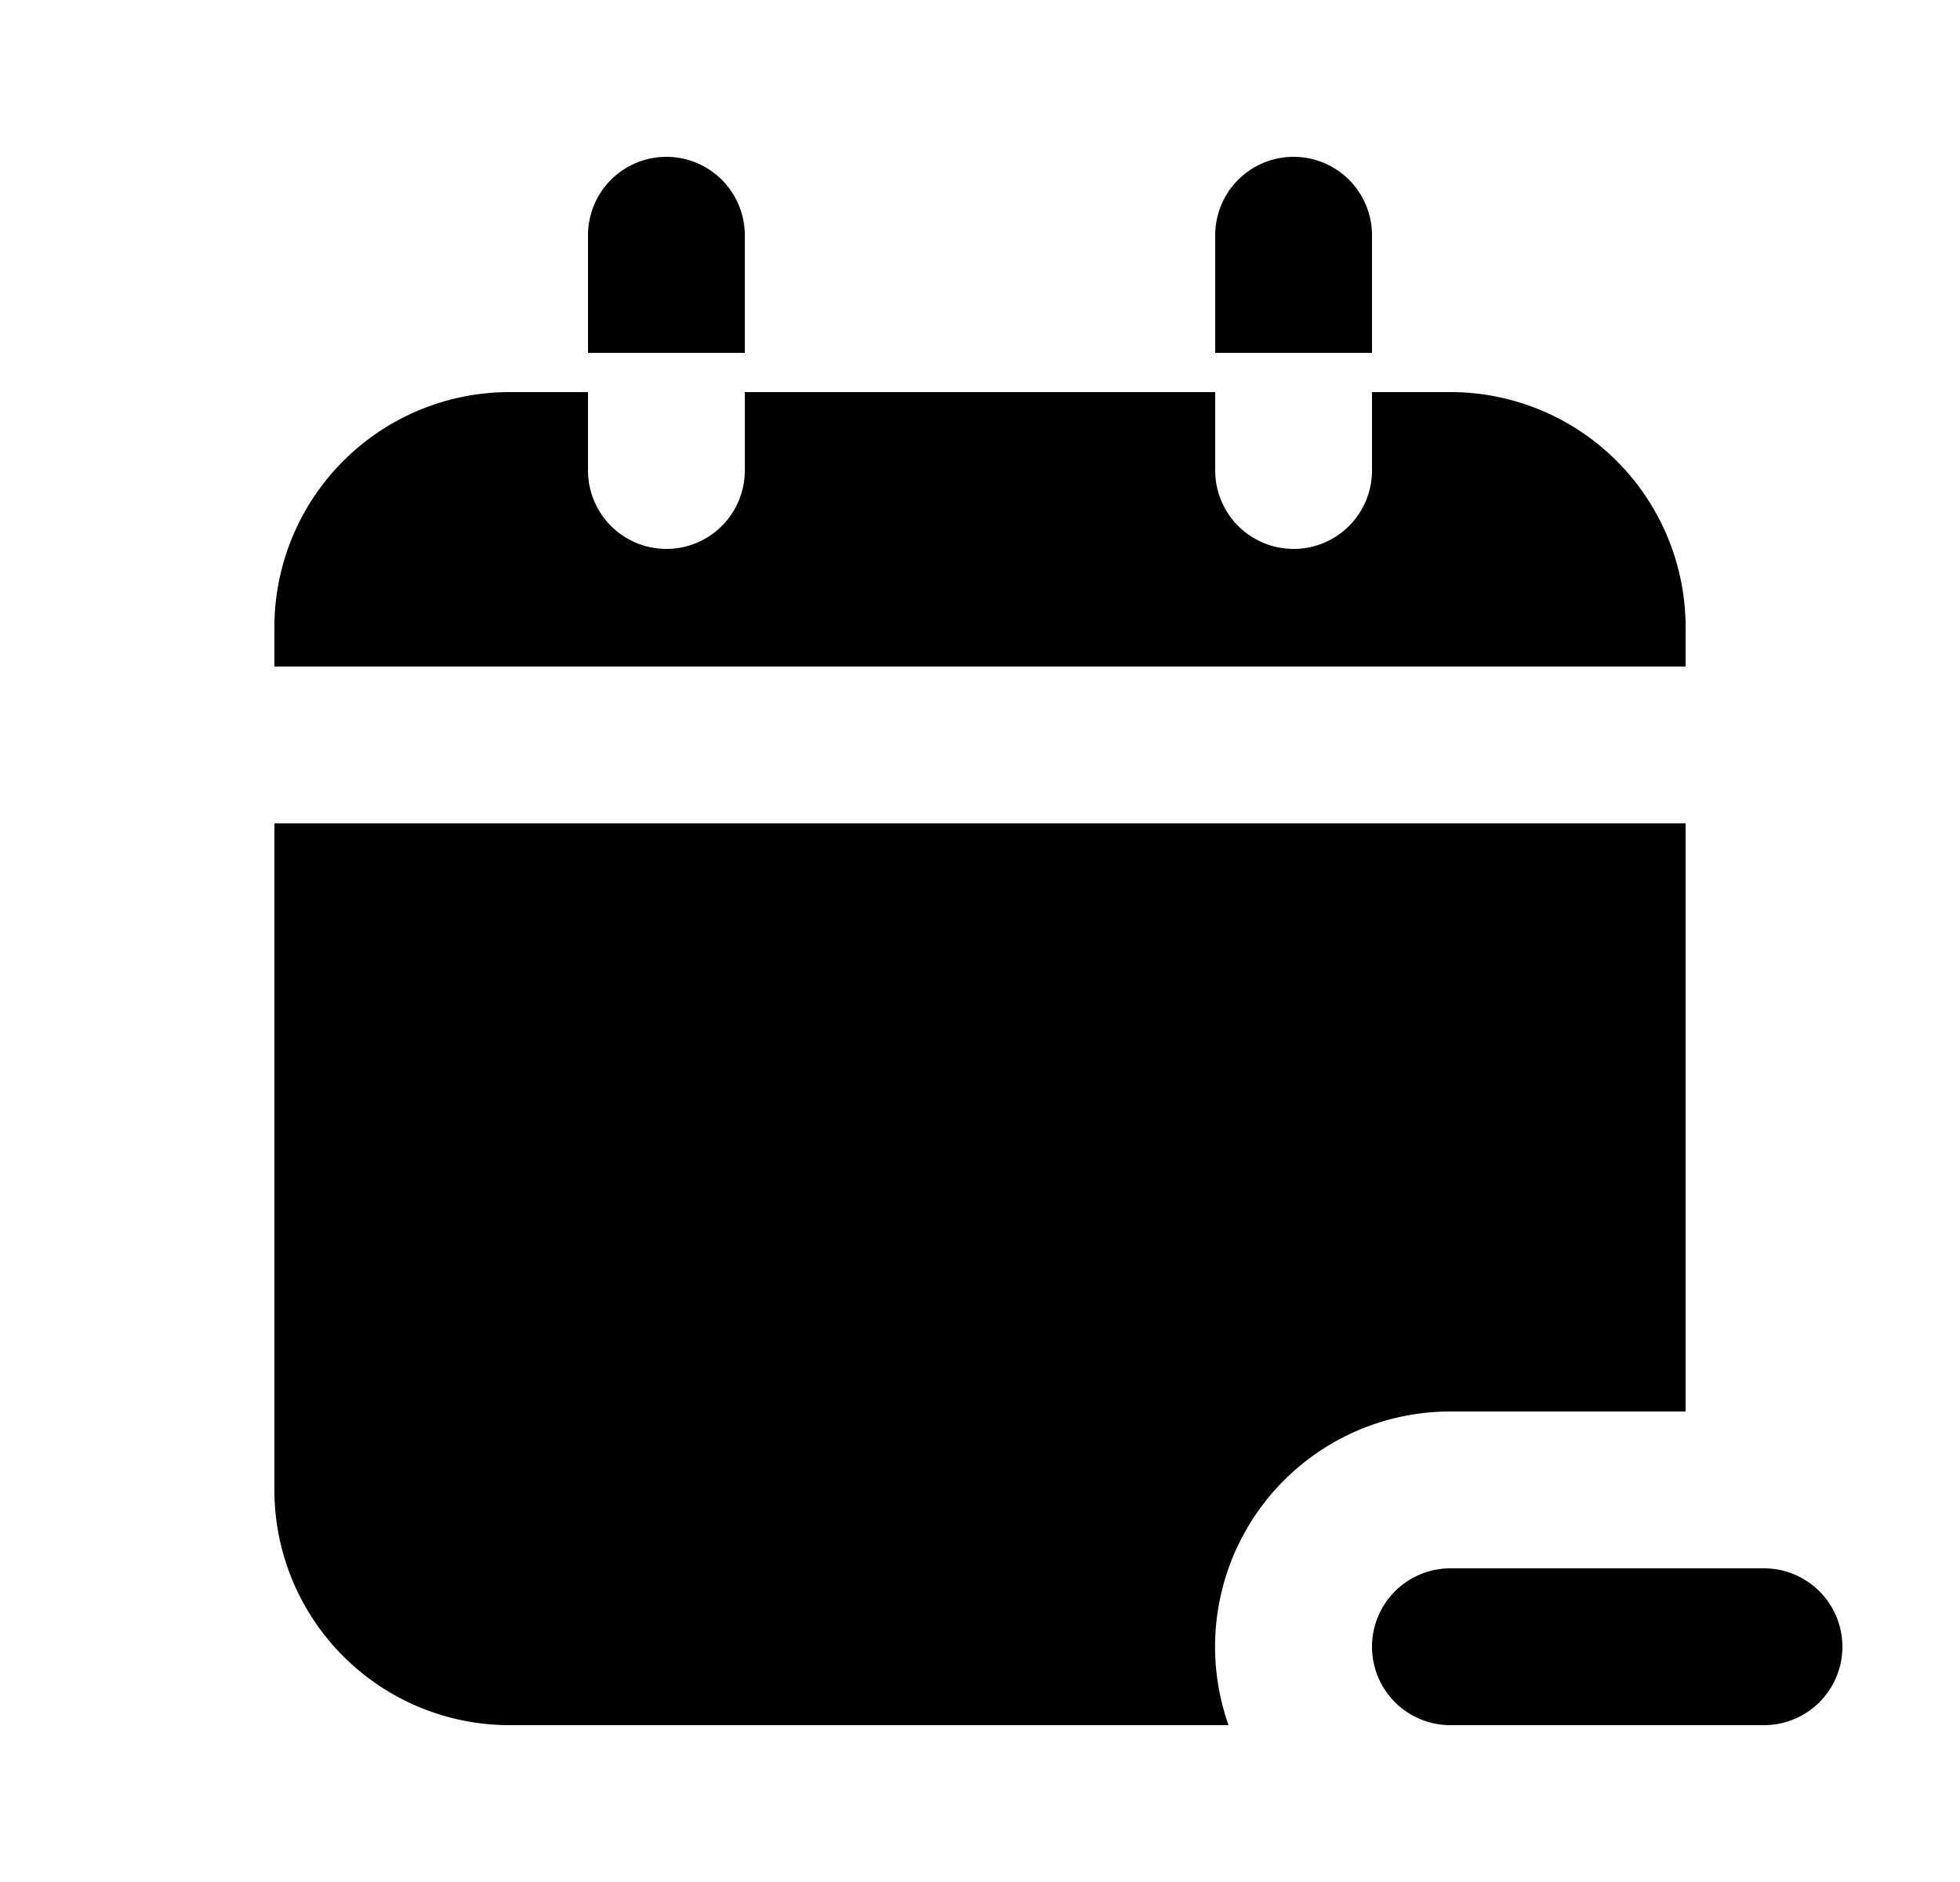 <svg xmlns="http://www.w3.org/2000/svg" viewBox="0 0 25 24" fill="currentColor" aria-hidden="true" data-slot="icon">
    <path d="M8.5 2a1 1 0 0 1 1 1v1.5h-2V3a1 1 0 0 1 1-1M15.5 5h-6v1a1 1 0 0 1-2 0V5h-1a3 3 0 0 0-3 3v.5h18V8a3 3 0 0 0-3-3h-1v1a1 1 0 1 1-2 0zM3.5 10.5V19a3 3 0 0 0 3 3h9.17a3 3 0 0 1 2.83-4h3v-7.5zM17.5 3a1 1 0 1 0-2 0v1.5h2z"/>
    <path d="M18.5 20a1 1 0 1 0 0 2h4a1 1 0 1 0 0-2z"/>
</svg>
